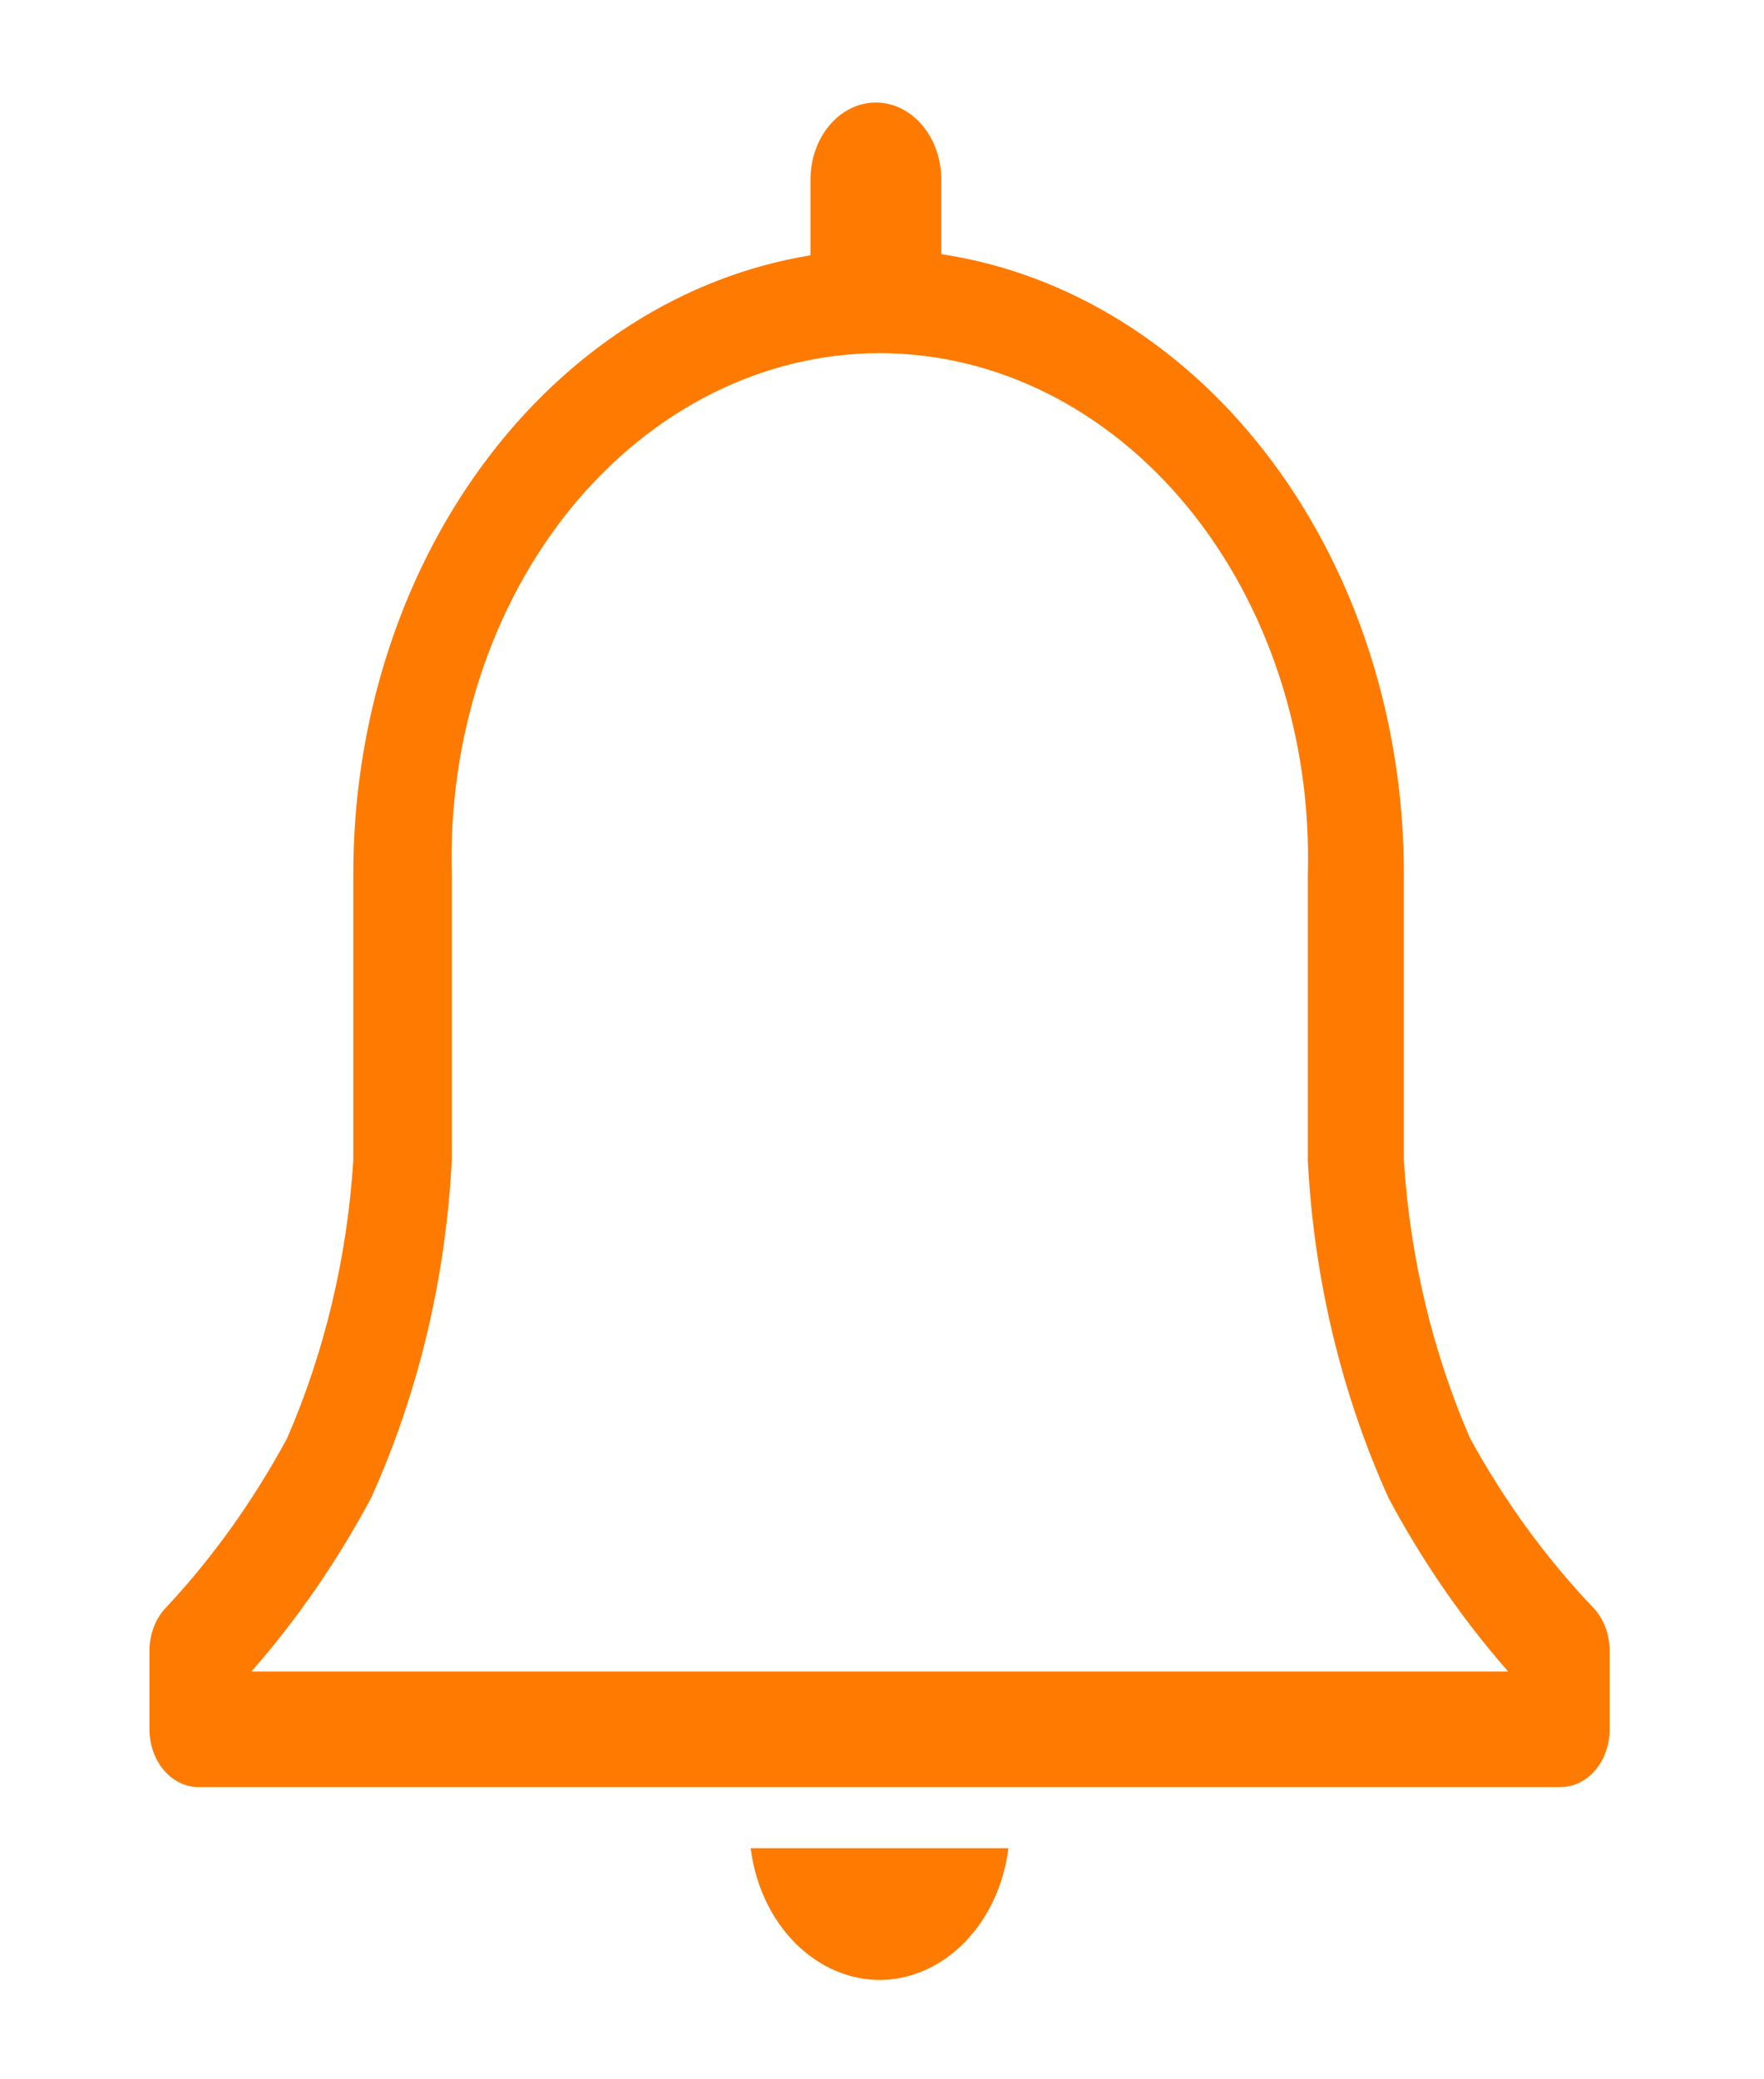 <svg width="56" height="66" viewBox="0 0 56 66" fill="none" xmlns="http://www.w3.org/2000/svg">
<rect width="56" height="66" fill="white"/>
<path d="M50.571 51.022C49.071 49.446 47.758 47.639 46.667 45.65C45.476 42.905 44.762 39.907 44.567 36.832V27.775C44.577 22.945 43.091 18.278 40.387 14.649C37.683 11.019 33.947 8.679 29.882 8.067V5.702C29.882 5.053 29.664 4.43 29.274 3.971C28.885 3.512 28.357 3.254 27.806 3.254C27.255 3.254 26.727 3.512 26.337 3.971C25.948 4.43 25.729 5.053 25.729 5.702V8.104C21.701 8.76 18.01 11.114 15.342 14.731C12.673 18.348 11.207 22.982 11.216 27.775V36.832C11.021 39.907 10.307 42.905 9.116 45.65C8.044 47.635 6.752 49.441 5.274 51.022C5.108 51.194 4.975 51.405 4.883 51.642C4.792 51.879 4.745 52.137 4.745 52.397V54.89C4.745 55.377 4.909 55.843 5.2 56.187C5.492 56.53 5.888 56.724 6.3 56.724H49.545C49.957 56.724 50.353 56.53 50.645 56.187C50.936 55.843 51.1 55.377 51.1 54.89V52.397C51.1 52.137 51.053 51.879 50.961 51.642C50.87 51.405 50.737 51.194 50.571 51.022ZM7.98 53.057C9.427 51.409 10.702 49.563 11.776 47.557C13.276 44.241 14.152 40.583 14.342 36.832V27.775C14.281 25.627 14.586 23.485 15.242 21.479C15.897 19.473 16.888 17.642 18.155 16.096C19.423 14.551 20.942 13.322 22.621 12.482C24.301 11.643 26.106 11.21 27.93 11.21C29.754 11.21 31.56 11.643 33.239 12.482C34.918 13.322 36.437 14.551 37.705 16.096C38.973 17.642 39.964 19.473 40.619 21.479C41.274 23.485 41.58 25.627 41.518 27.775V36.832C41.709 40.583 42.584 44.241 44.085 47.557C45.159 49.563 46.433 51.409 47.88 53.057H7.98Z" fill="#FF7A00"/>
<path d="M28 62.846C28.98 62.82 29.92 62.386 30.655 61.621C31.389 60.856 31.87 59.809 32.013 58.666H23.831C23.978 59.84 24.482 60.911 25.249 61.68C26.015 62.449 26.993 62.864 28 62.846V62.846Z" fill="#FF7A00"/>
</svg>

